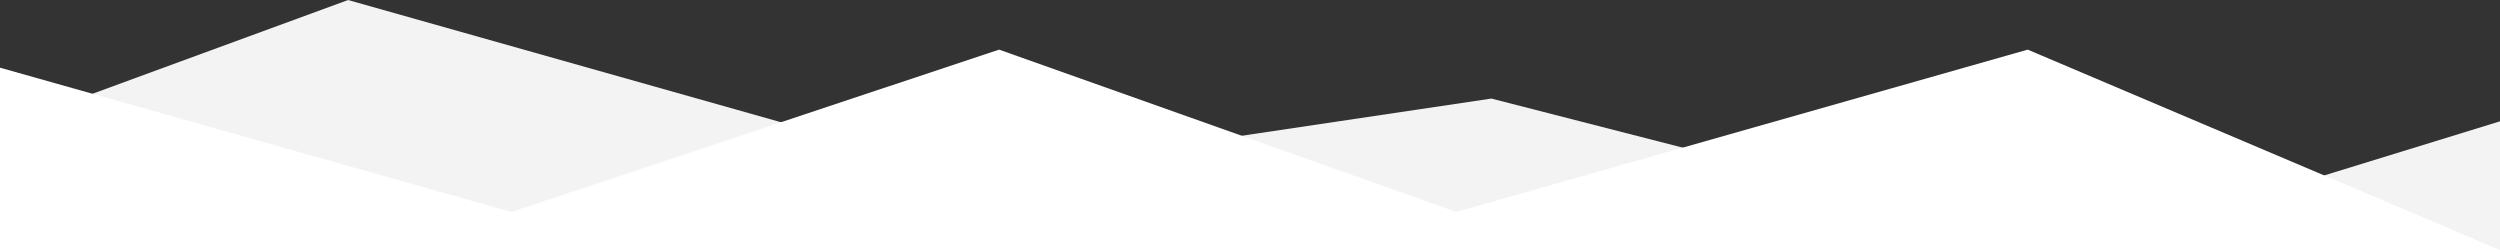 <svg xmlns="http://www.w3.org/2000/svg" width="500" height="50" viewBox="0 0 500 50">
  <rect x="0" y="0" width="500" height="50" fill="#333333" stroke="none"/>
  <g id="mountain" transform="translate(-708.87 -448.364)">
    <path id="パス_4" data-name="パス 4" d="M1208.87,472.628l-83.617,25.736L1007.14,468.077,903.172,483.568l-124.693-35.2-66.15,24.264-3.458,25.736h500Z" fill="#f3f3f3"/>
    <path id="パス_5" data-name="パス 5" d="M712.337,463.4l102.252,28.852,97.569-32.462,91.44,32.462,114.279-32.462,94.459,40.078h-500Z" transform="translate(-3.466 -1.5)" fill="#fff"/>
  </g>
</svg>

